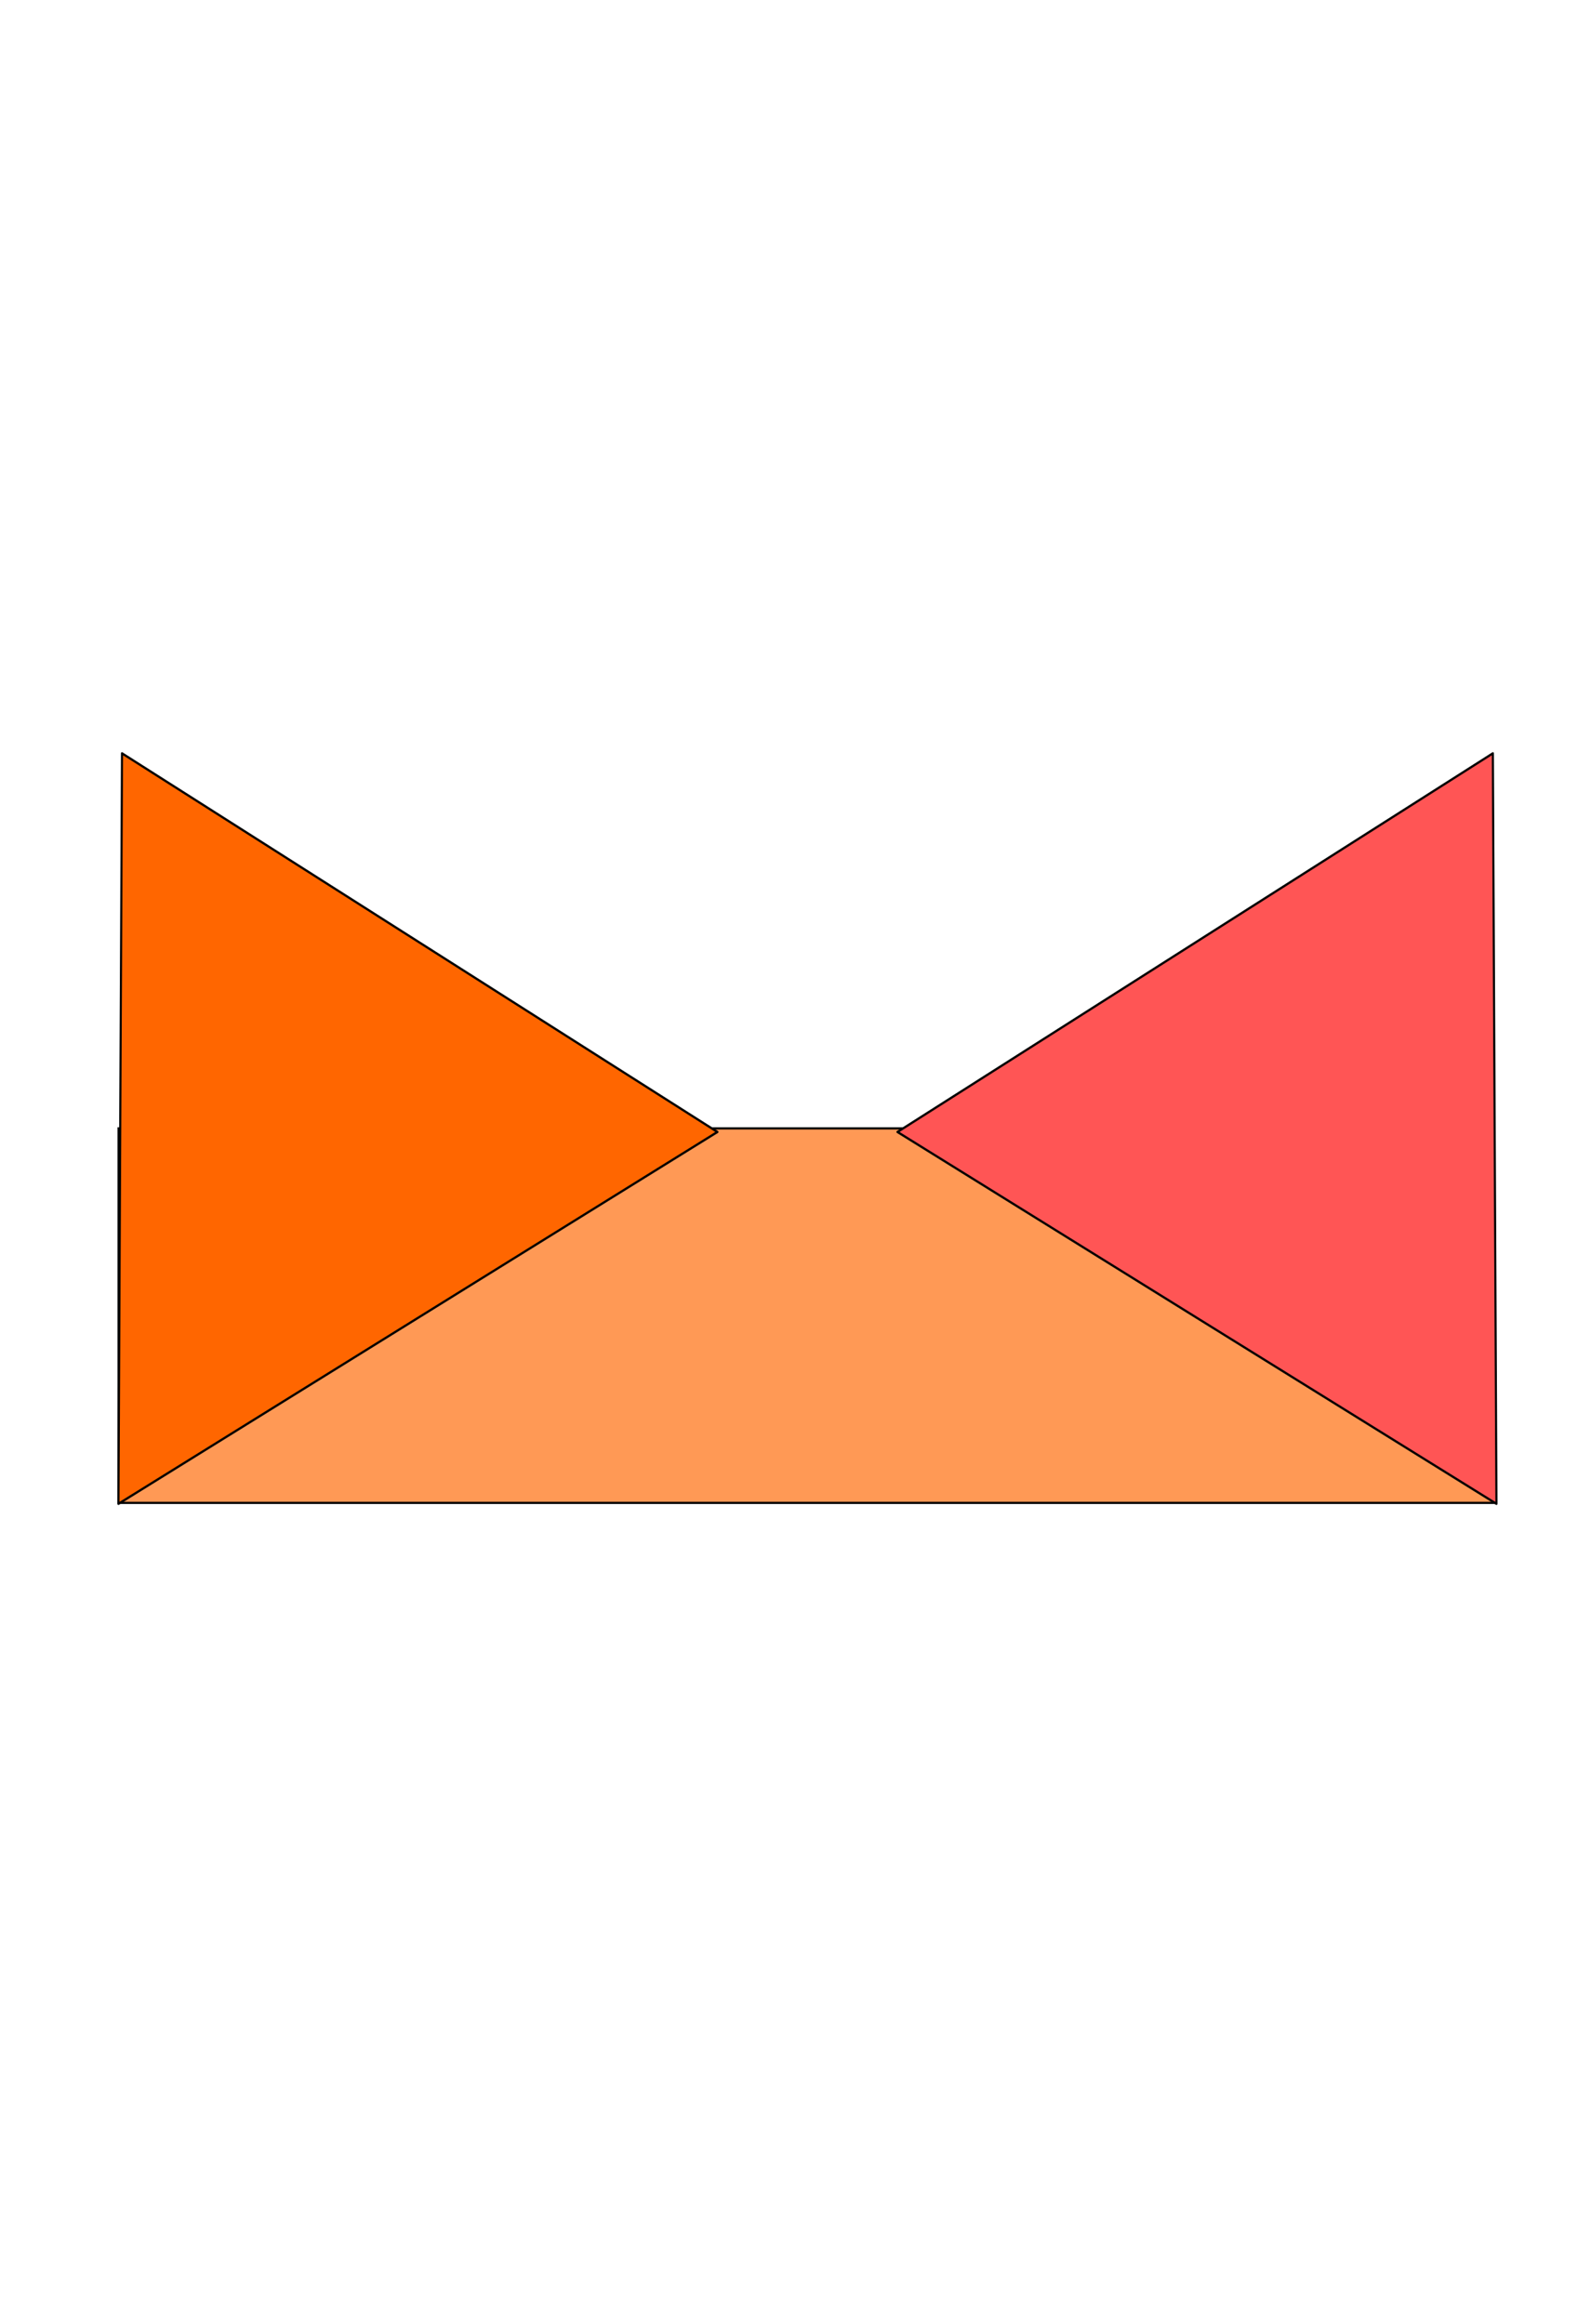 <?xml version="1.0" encoding="UTF-8" standalone="no"?>
<!-- Created with Inkscape (http://www.inkscape.org/) -->

<svg
   xmlns:dc="http://purl.org/dc/elements/1.1/"
   xmlns:cc="http://creativecommons.org/ns#"
   xmlns:rdf="http://www.w3.org/1999/02/22-rdf-syntax-ns#"
   xmlns:svg="http://www.w3.org/2000/svg"
   xmlns="http://www.w3.org/2000/svg"
   xmlns:sodipodi="http://sodipodi.sourceforge.net/DTD/sodipodi-0.dtd"
   xmlns:inkscape="http://www.inkscape.org/namespaces/inkscape"
   width="714.09"
   height="1052.362"
   id="svg3920"
   version="1.1"
   inkscape:version="0.48.5 r10040"
   sodipodi:docname="Новый документ 7">
  <defs
     id="defs3922" />
  <sodipodi:namedview
     id="base"
     pagecolor="#ffffff"
     bordercolor="#666666"
     borderopacity="1.0"
     inkscape:pageopacity="0.0"
     inkscape:pageshadow="2"
     inkscape:zoom="0.91738281"
     inkscape:cx="375"
     inkscape:cy="476.3977"
     inkscape:document-units="px"
     inkscape:current-layer="layer1"
     showgrid="false"
     showborder="false"
     inkscape:window-width="1600"
     inkscape:window-height="838"
     inkscape:window-x="-8"
     inkscape:window-y="-8"
     inkscape:window-maximized="1" />
  <g
     inkscape:label="Layer 1"
     inkscape:groupmode="layer"
     id="layer1">
    <g
       id="g3910"
       transform="translate(10.305,-152.1)">
      <rect
         rx="0"
         y="663.018"
         x="43.411"
         height="169.575"
         width="622.679"
         id="rect3848"
         style="fill:#ff9955;fill-rule:evenodd;stroke:#000000;stroke-width:1px;stroke-linecap:butt;stroke-linejoin:miter;stroke-opacity:1" />
      <path
         transform="matrix(0.329,0.801,-0.736,0.358,382.077,433.572)"
         inkscape:transform-center-y="-0.51614361"
         inkscape:transform-center-x="-44.673657"
         d="M 244.188,569.413 67.798,489.468 -108.592,409.522 48.838,296.737 206.267,183.951 225.228,376.682 z"
         inkscape:randomized="0"
         inkscape:rounded="0"
         inkscape:flatsided="false"
         sodipodi:arg2="1.996334"
         sodipodi:arg1="0.9491364"
         sodipodi:r2="111.81042"
         sodipodi:r1="223.62083"
         sodipodi:cy="387.62872"
         sodipodi:cx="113.95431"
         sodipodi:sides="3"
         id="path3854"
         style="fill:#ff6600;fill-opacity:1;fill-rule:evenodd;stroke:#000000;stroke-width:1.189;stroke-linecap:round;stroke-linejoin:round;stroke-miterlimit:3.3;stroke-opacity:1;stroke-dasharray:none;stroke-dashoffset:0"
         sodipodi:type="star" />
      <path
         transform="matrix(-0.329,0.801,0.736,0.358,328.555,433.571)"
         inkscape:transform-center-y="-0.51613347"
         inkscape:transform-center-x="44.673662"
         d="M 244.188,569.413 67.798,489.468 -108.592,409.522 48.838,296.737 206.267,183.951 225.228,376.682 z"
         inkscape:randomized="0"
         inkscape:rounded="0"
         inkscape:flatsided="false"
         sodipodi:arg2="1.996334"
         sodipodi:arg1="0.9491364"
         sodipodi:r2="111.81042"
         sodipodi:r1="223.62083"
         sodipodi:cy="387.62872"
         sodipodi:cx="113.95431"
         sodipodi:sides="3"
         id="path3854-2"
         style="fill:#ff5555;fill-opacity:1;fill-rule:evenodd;stroke:#000000;stroke-width:1.189;stroke-linecap:round;stroke-linejoin:round;stroke-miterlimit:3.3;stroke-opacity:1;stroke-dasharray:none;stroke-dashoffset:0"
         sodipodi:type="star" />
    </g>
  </g>
</svg>
